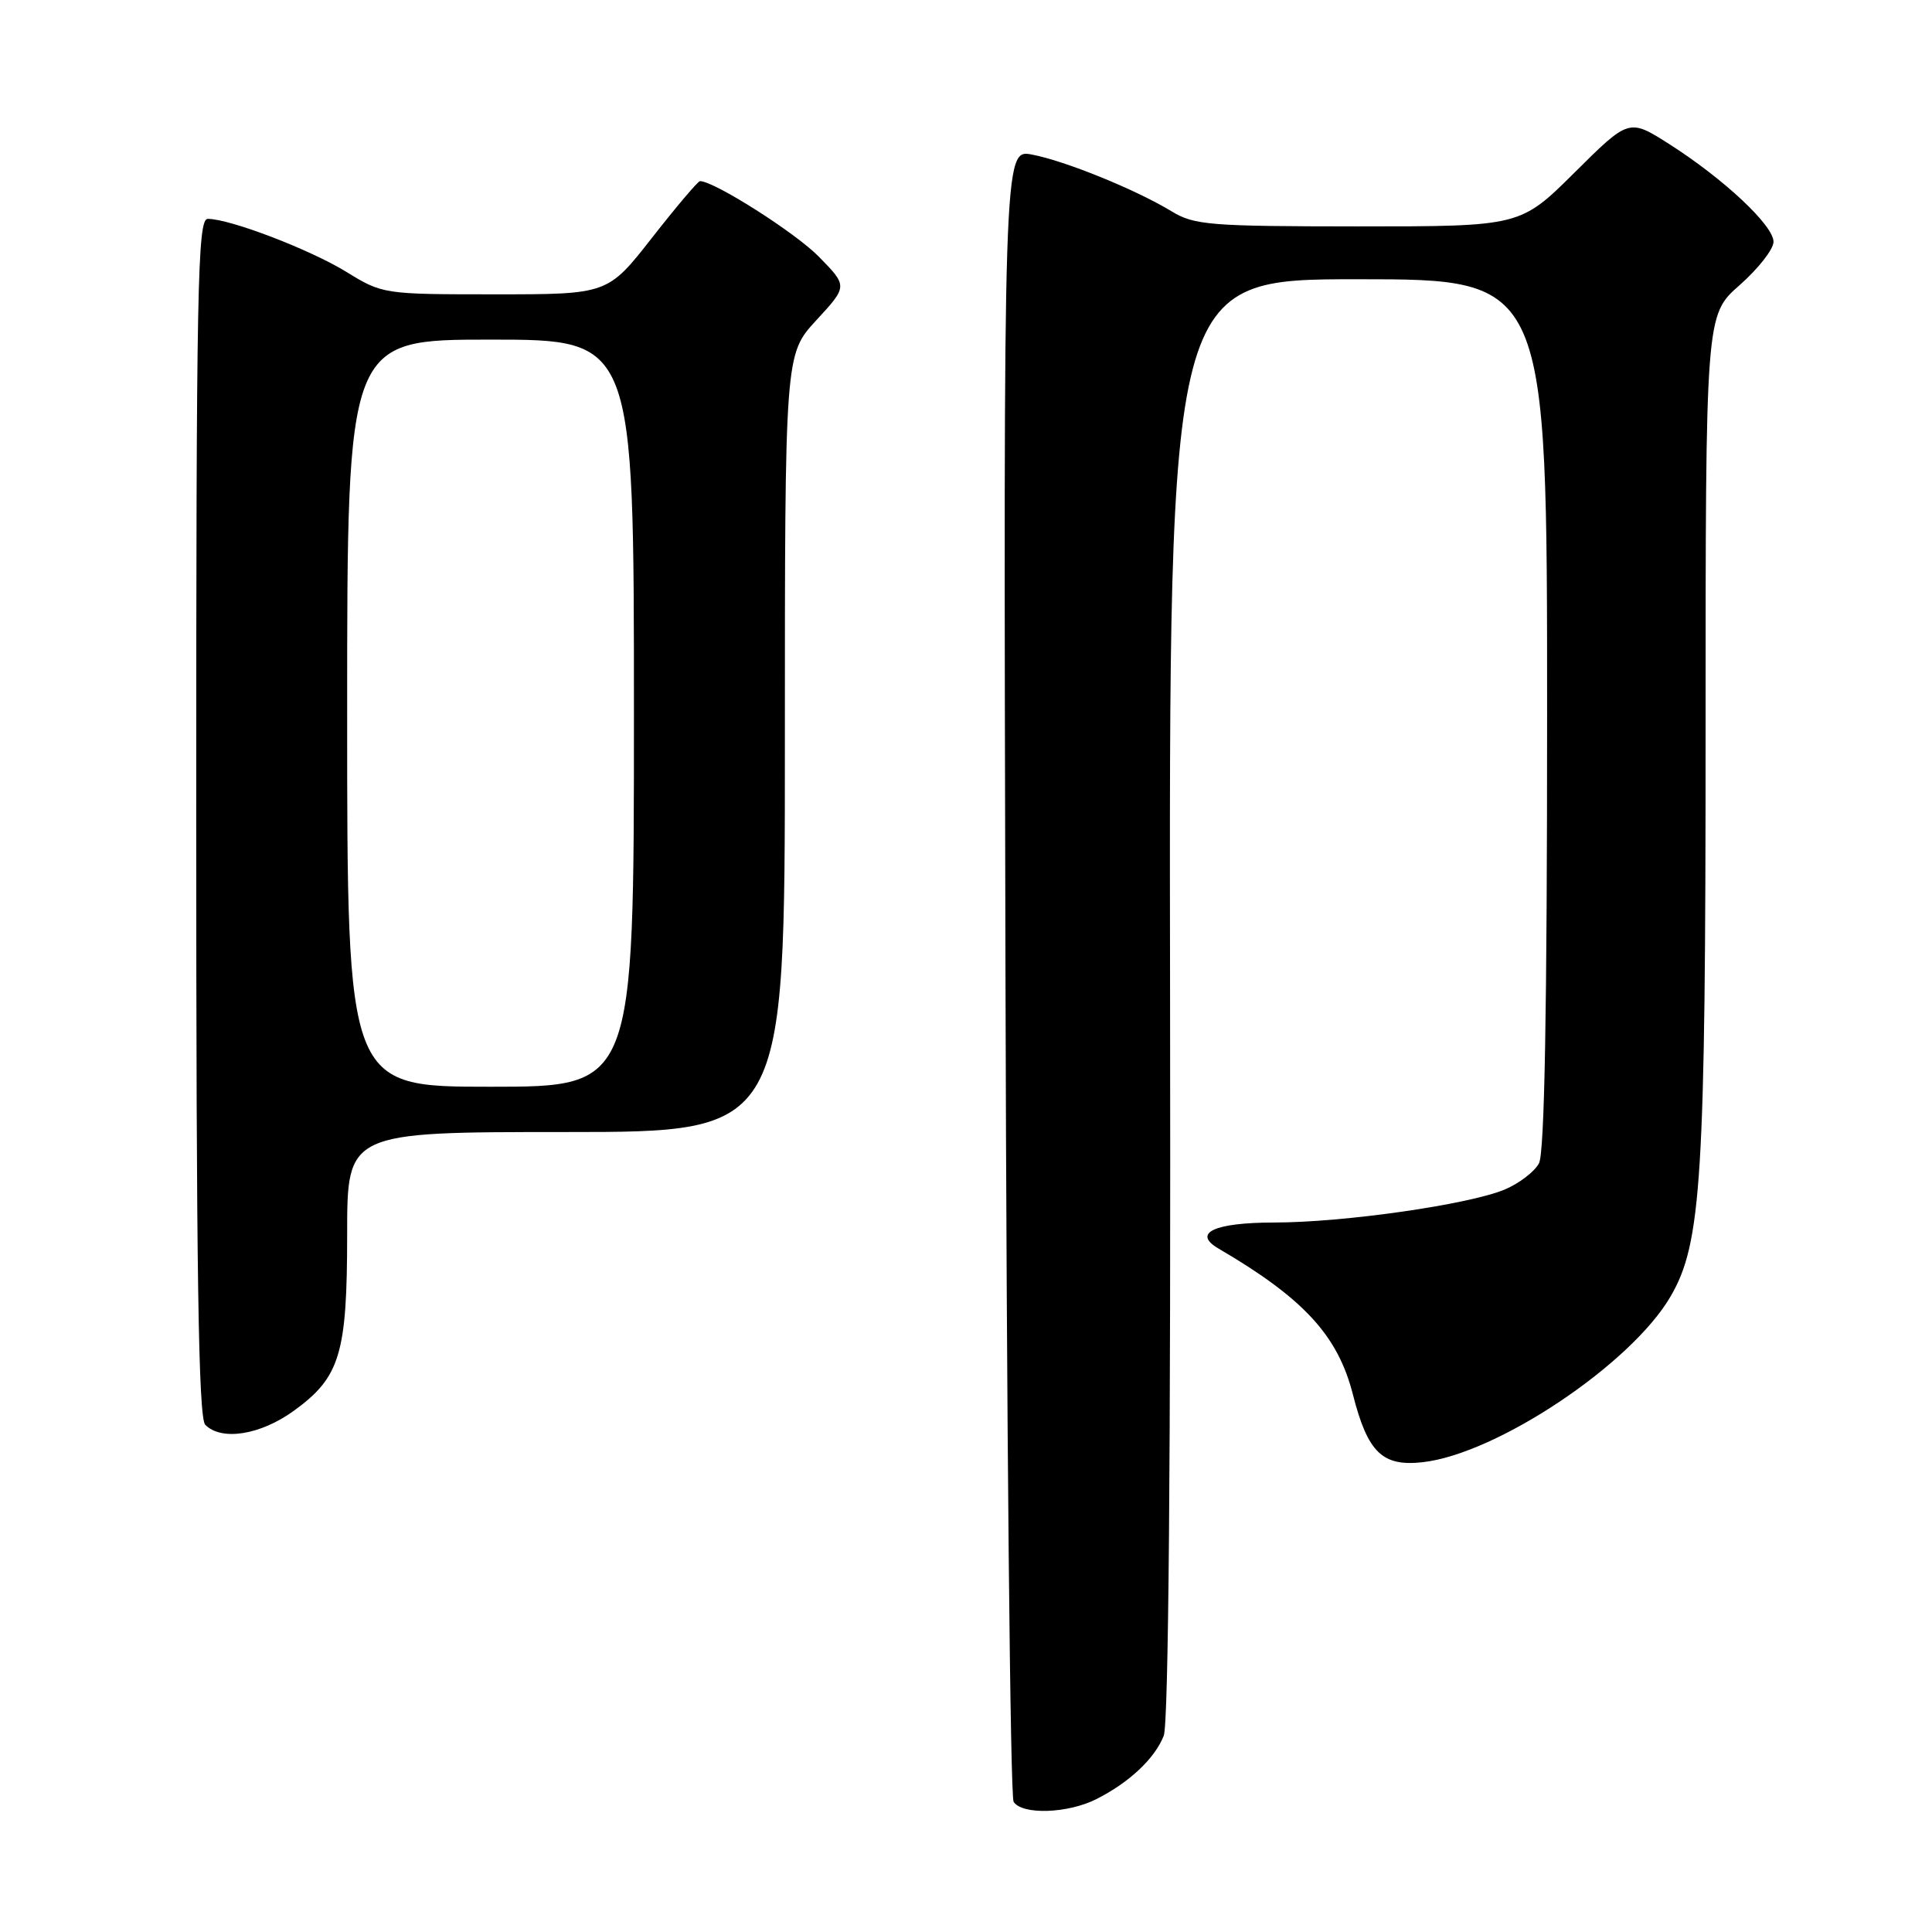 <?xml version="1.0" encoding="UTF-8" standalone="no"?>
<!DOCTYPE svg PUBLIC "-//W3C//DTD SVG 1.1//EN" "http://www.w3.org/Graphics/SVG/1.1/DTD/svg11.dtd" >
<svg xmlns="http://www.w3.org/2000/svg" xmlns:xlink="http://www.w3.org/1999/xlink" version="1.1" viewBox="0 0 256 256">
 <g >
 <path fill="currentColor"
d=" M 145.30 238.38 C 149.63 236.19 153.01 233.02 154.20 230.00 C 154.84 228.40 155.14 193.22 155.04 132.25 C 154.89 37.00 154.89 37.00 179.94 37.00 C 205.00 37.00 205.00 37.00 205.00 94.57 C 205.00 133.89 204.66 152.77 203.92 154.15 C 203.33 155.26 201.28 156.82 199.38 157.62 C 194.58 159.62 178.05 161.99 168.81 161.99 C 160.88 162.00 157.94 163.38 161.46 165.44 C 172.75 172.04 177.28 176.96 179.27 184.79 C 181.23 192.47 183.17 194.35 188.51 193.75 C 198.37 192.64 216.16 180.74 221.37 171.77 C 225.47 164.72 226.00 156.19 226.00 96.80 C 226.00 41.75 226.00 41.75 230.50 37.79 C 232.97 35.61 235.00 33.03 235.00 32.04 C 235.00 29.87 228.41 23.70 221.18 19.09 C 215.85 15.70 215.85 15.70 208.65 22.85 C 201.45 30.00 201.45 30.00 179.98 30.00 C 160.31 29.99 158.23 29.83 155.24 28.00 C 150.52 25.13 141.10 21.30 136.73 20.48 C 132.96 19.77 132.96 19.77 133.23 128.63 C 133.38 188.51 133.86 238.06 134.31 238.75 C 135.45 240.51 141.50 240.31 145.30 238.38 Z  M 38.93 186.94 C 45.07 182.49 46.00 179.41 46.00 163.53 C 46.00 150.00 46.00 150.00 75.00 150.00 C 104.00 150.00 104.00 150.00 104.00 98.48 C 104.00 46.96 104.00 46.96 108.16 42.44 C 112.33 37.92 112.33 37.92 108.52 34.03 C 105.43 30.86 94.64 24.00 92.75 24.00 C 92.49 24.00 89.63 27.37 86.40 31.50 C 80.53 39.00 80.53 39.00 65.62 39.00 C 50.83 39.00 50.69 38.98 45.87 36.01 C 41.04 33.05 30.47 29.00 27.53 29.00 C 26.17 29.00 26.00 37.75 26.00 108.30 C 26.00 168.64 26.29 187.89 27.20 188.80 C 29.36 190.96 34.49 190.15 38.93 186.94 Z  M 46.00 94.50 C 46.00 45.00 46.00 45.00 65.00 45.00 C 84.00 45.00 84.00 45.00 84.00 94.50 C 84.00 144.00 84.00 144.00 65.00 144.00 C 46.00 144.00 46.00 144.00 46.00 94.50 Z "/>
</g>
</svg>